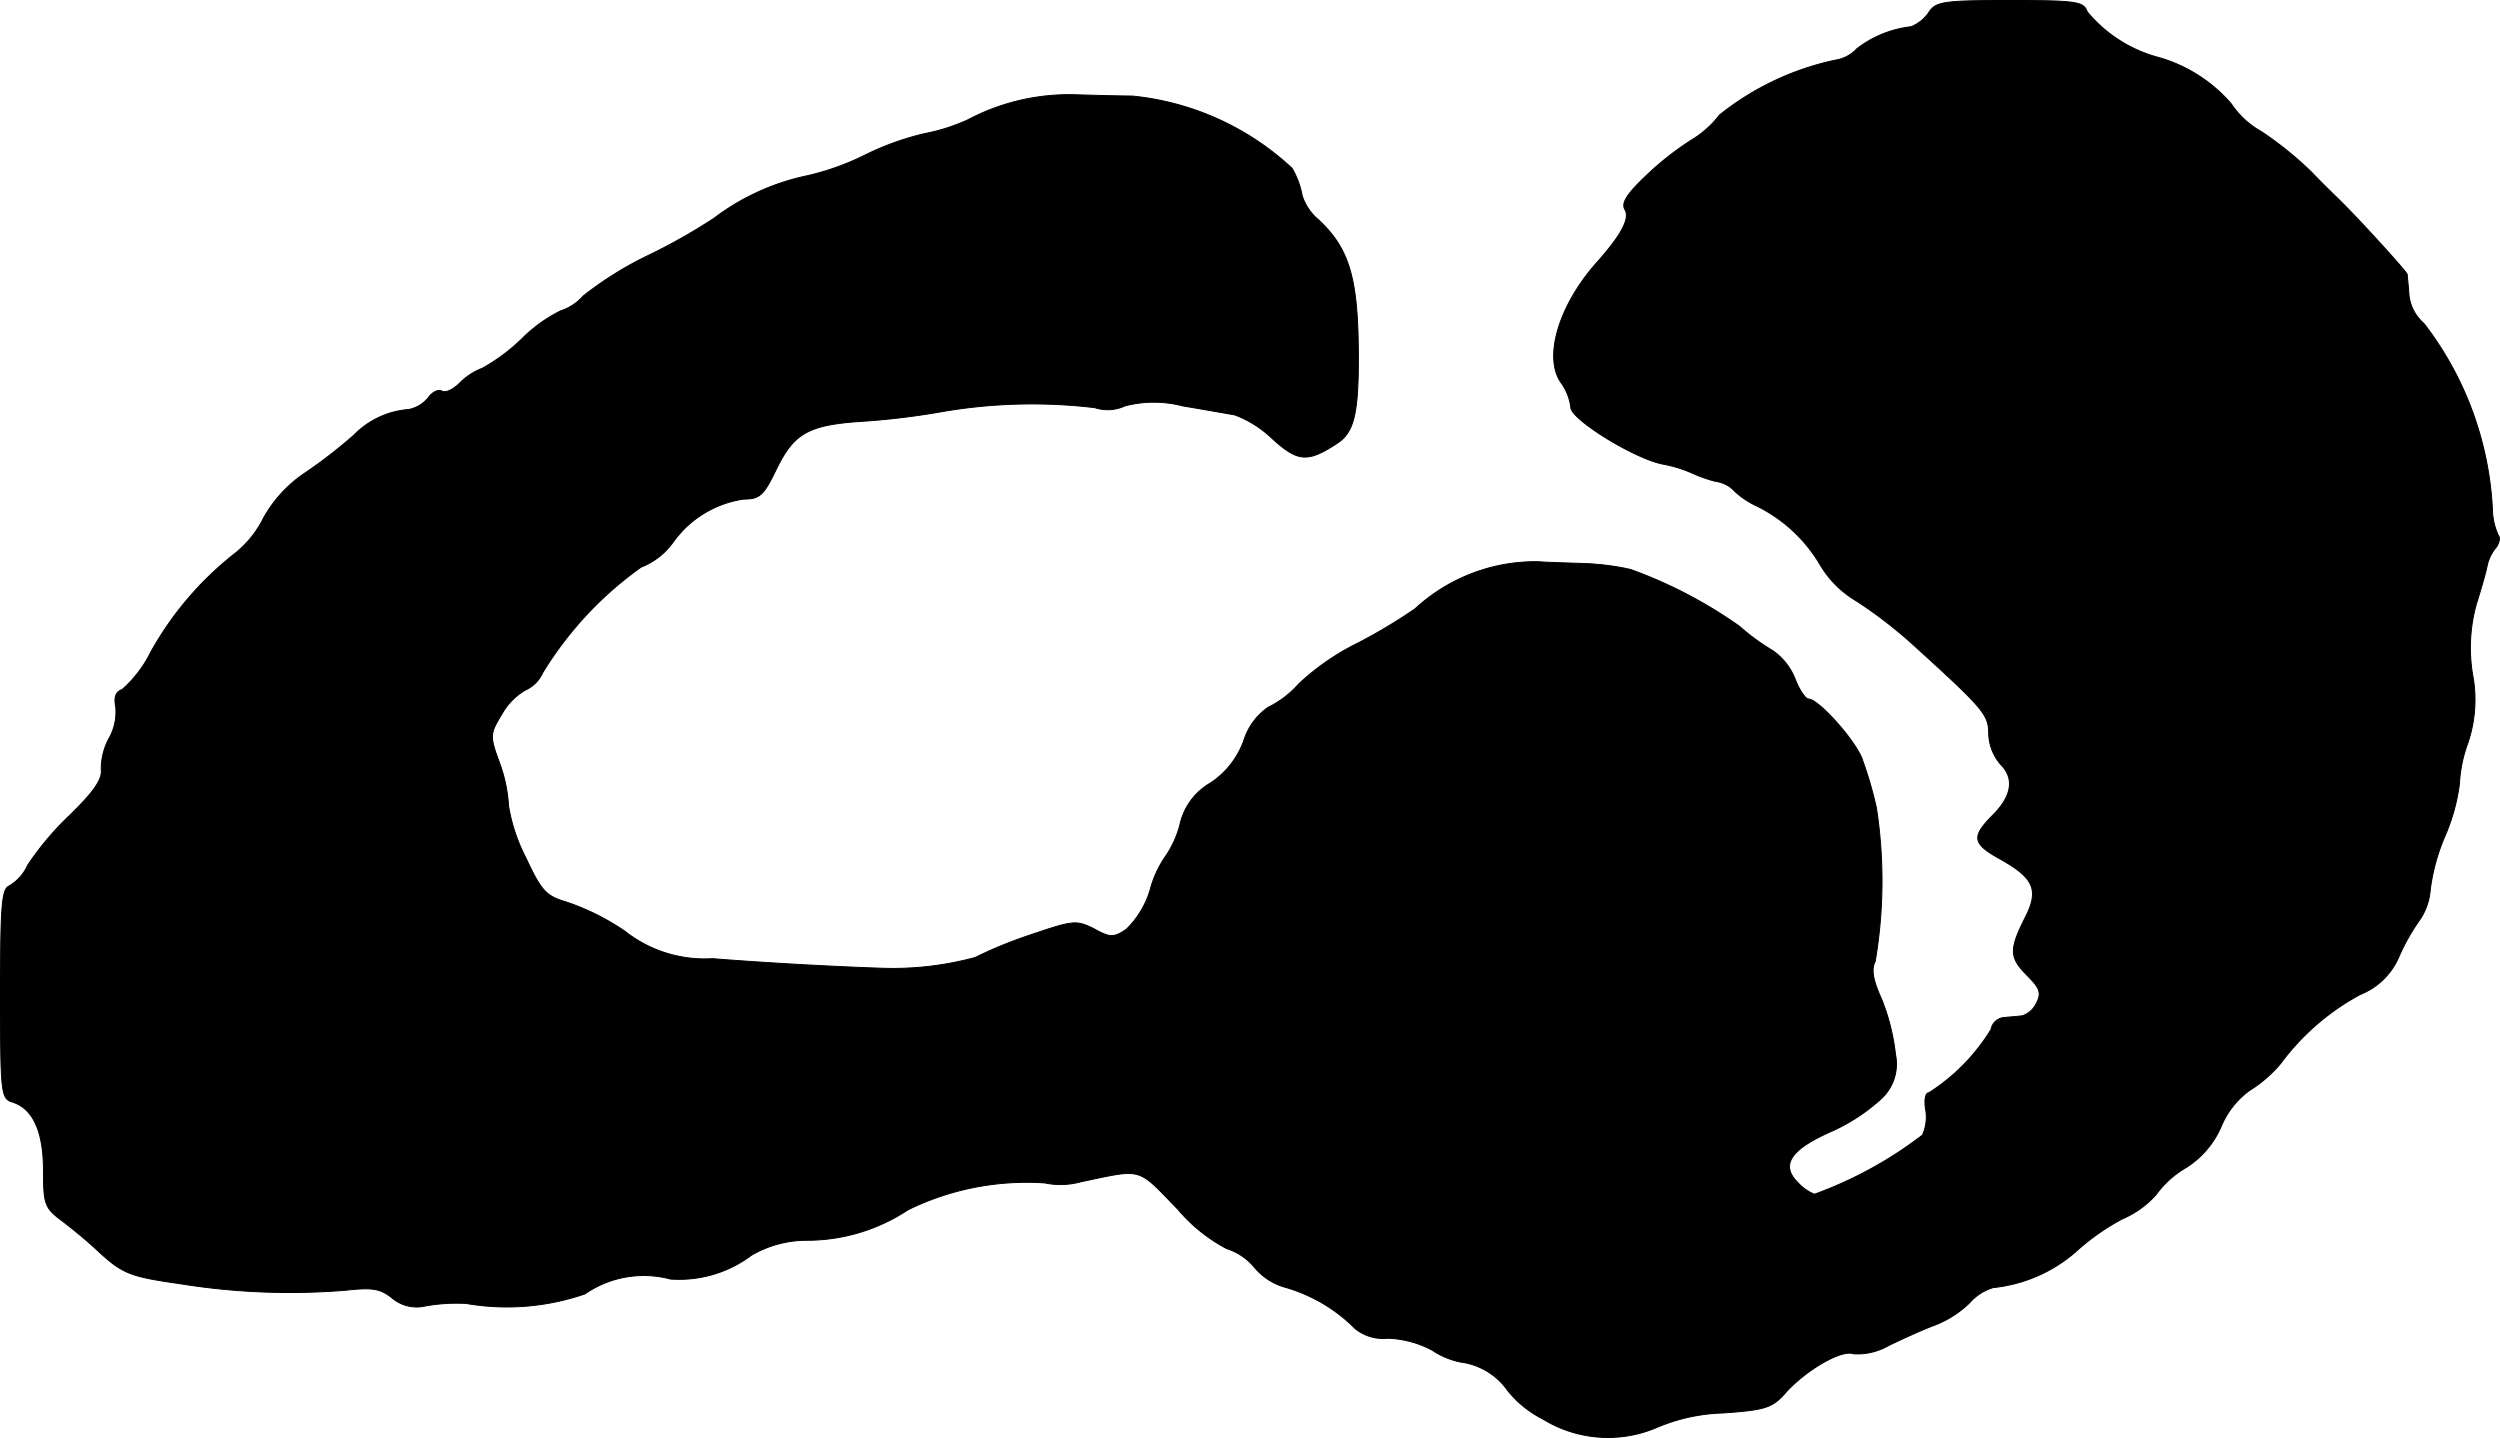 <?xml version="1.0" encoding="UTF-8"?>
<svg xmlns="http://www.w3.org/2000/svg"
     version="1.1"
     width="8.947mm"
     height="5.145mm"
     viewBox="0 0 25.361 14.584">
   <defs>
      <style type="text/css"><![CDATA[
      .a {
        stroke: #000;
        stroke-linecap: round;
        stroke-linejoin: round;
        stroke-width: 0.01px;
      }
    ]]></style>
   </defs>
   <path class="a"
         d="M19.563.132a.395.395,0,0,1-.176.139,1.102,1.102,0,0,0-.551.224.368.368,0,0,1-.218.115,2.82,2.82,0,0,0-1.175.557,1.015,1.015,0,0,1-.285.254,3.013,3.013,0,0,0-.448.351c-.212.2-.267.291-.224.357.048.091-.036.254-.297.545-.382.436-.533.957-.351,1.211a.539.539,0,0,1,.097.248c0,.121.648.521.933.575a1.333,1.333,0,0,1,.297.091,1.425,1.425,0,0,0,.242.085.317.317,0,0,1,.194.103.846.846,0,0,0,.218.145,1.532,1.532,0,0,1,.654.612,1.038,1.038,0,0,0,.357.351,4.552,4.552,0,0,1,.581.448c.721.654.763.709.763.902a.501.501,0,0,0,.121.309c.145.145.115.327-.091.527-.206.212-.194.279.091.436.345.194.394.315.242.606-.157.315-.151.394.03.575.127.127.145.176.091.279a.247.247,0,0,1-.139.127c-.042.006-.127.012-.188.018a.147.147,0,0,0-.133.121,1.996,1.996,0,0,1-.63.642c-.036,0-.048.073-.036.157a.445.445,0,0,1-.03.273,4.086,4.086,0,0,1-1.096.6.462.462,0,0,1-.17-.121c-.176-.176-.073-.333.339-.515a1.898,1.898,0,0,0,.503-.327.479.479,0,0,0,.151-.454,2.147,2.147,0,0,0-.139-.557c-.091-.2-.109-.309-.067-.388A4.867,4.867,0,0,0,19.036,8.2a3.876,3.876,0,0,0-.151-.515c-.085-.2-.442-.594-.539-.594-.03,0-.097-.097-.139-.212a.632.632,0,0,0-.224-.279,2.24,2.24,0,0,1-.339-.248,4.647,4.647,0,0,0-1.102-.575,2.594,2.594,0,0,0-.485-.061c-.182-.006-.388-.012-.454-.018a1.803,1.803,0,0,0-1.248.478,5.429,5.429,0,0,1-.575.345,2.485,2.485,0,0,0-.606.418.989.989,0,0,1-.309.236.646.646,0,0,0-.248.339.865.865,0,0,1-.339.43.648.648,0,0,0-.309.424,1.02,1.02,0,0,1-.151.327,1.08,1.08,0,0,0-.151.333.924.924,0,0,1-.242.4c-.127.085-.164.085-.327-.006-.182-.091-.212-.085-.66.067a4.346,4.346,0,0,0-.545.224,3.195,3.195,0,0,1-.951.109c-.551-.018-1.266-.061-1.714-.097a1.306,1.306,0,0,1-.89-.279A2.422,2.422,0,0,0,5.747,9.151c-.206-.061-.254-.109-.412-.448a1.777,1.777,0,0,1-.176-.527,1.503,1.503,0,0,0-.091-.436c-.103-.279-.097-.297.024-.497A.64.64,0,0,1,5.329,7.001a.352.352,0,0,0,.176-.176A3.645,3.645,0,0,1,6.504,5.753a.722.722,0,0,0,.321-.248,1.068,1.068,0,0,1,.721-.442c.157,0,.2-.036.321-.285.182-.382.327-.466.866-.503a7.466,7.466,0,0,0,.812-.097,5.368,5.368,0,0,1,1.563-.042.413.413,0,0,0,.303-.018,1.163,1.163,0,0,1,.588,0c.218.036.454.079.527.091a1.117,1.117,0,0,1,.382.242c.26.236.357.242.654.048.17-.109.218-.291.218-.86,0-.806-.085-1.108-.4-1.405a.541.541,0,0,1-.17-.248.841.841,0,0,0-.103-.279A2.777,2.777,0,0,0,11.483.974c-.103,0-.345-.006-.545-.012a2.2,2.2,0,0,0-1.121.254,1.923,1.923,0,0,1-.436.139,2.8,2.8,0,0,0-.618.224,2.633,2.633,0,0,1-.612.212,2.372,2.372,0,0,0-.909.424,5.877,5.877,0,0,1-.678.382,3.534,3.534,0,0,0-.648.406.515.515,0,0,1-.23.151,1.513,1.513,0,0,0-.382.273,1.87,1.87,0,0,1-.412.309.659.659,0,0,0-.23.151c-.067.067-.145.103-.182.079-.036-.018-.097.012-.139.073a.342.342,0,0,1-.194.115.87.87,0,0,0-.557.26A4.905,4.905,0,0,1,3.106,4.79a1.327,1.327,0,0,0-.43.46,1.067,1.067,0,0,1-.291.363,3.325,3.325,0,0,0-.854.999,1.229,1.229,0,0,1-.291.382c-.067.024-.085.079-.067.17a.537.537,0,0,1-.061.315.657.657,0,0,0-.085.327c.012.103-.079.23-.321.466a2.973,2.973,0,0,0-.424.503.472.472,0,0,1-.188.212C.017,9.018.005,9.187.005,10.084c0,1.012.006,1.06.121,1.096.212.067.315.303.315.697,0,.333.012.376.182.503.097.073.26.206.363.303.254.236.327.267.836.339a6.972,6.972,0,0,0,1.684.067c.273-.03.351-.018.472.079a.387.387,0,0,0,.345.079,1.806,1.806,0,0,1,.406-.024,2.426,2.426,0,0,0,1.205-.097,1.048,1.048,0,0,1,.866-.151,1.22,1.22,0,0,0,.824-.242,1.119,1.119,0,0,1,.557-.151,1.854,1.854,0,0,0,1.03-.309,2.738,2.738,0,0,1,1.387-.273.774.774,0,0,0,.369-.012c.636-.133.563-.151.981.279a1.663,1.663,0,0,0,.497.4.596.596,0,0,1,.279.188.626.626,0,0,0,.321.206,1.635,1.635,0,0,1,.703.418.454.454,0,0,0,.333.097,1.03,1.03,0,0,1,.448.121.797.797,0,0,0,.291.121.69.69,0,0,1,.472.285,1.08,1.08,0,0,0,.357.291,1.259,1.259,0,0,0,1.163.085,1.849,1.849,0,0,1,.666-.145c.436-.03.503-.055.636-.206.206-.23.569-.442.69-.394a.638.638,0,0,0,.357-.085c.139-.067.351-.164.466-.206a1.057,1.057,0,0,0,.351-.224.514.514,0,0,1,.242-.157,1.511,1.511,0,0,0,.83-.357,2.338,2.338,0,0,1,.478-.339.968.968,0,0,0,.345-.248.984.984,0,0,1,.303-.273.923.923,0,0,0,.357-.418.858.858,0,0,1,.285-.363,1.339,1.339,0,0,0,.321-.279,2.434,2.434,0,0,1,.806-.697.712.712,0,0,0,.388-.376,2.11,2.11,0,0,1,.206-.369.626.626,0,0,0,.115-.321,2.04,2.04,0,0,1,.151-.545,1.948,1.948,0,0,0,.145-.527,1.38,1.38,0,0,1,.085-.412,1.368,1.368,0,0,0,.048-.697A1.654,1.654,0,0,1,25.123,6.122c.048-.151.097-.321.109-.388a.429.429,0,0,1,.091-.182c.03-.042.042-.097.024-.115a.654.654,0,0,1-.061-.236,3.362,3.362,0,0,0-.697-1.92.442.442,0,0,1-.151-.285c-.006-.097-.018-.194-.018-.212-.006-.03-.497-.569-.684-.751-.036-.036-.17-.164-.291-.291a3.595,3.595,0,0,0-.503-.406.894.894,0,0,1-.309-.285,1.527,1.527,0,0,0-.727-.466A1.408,1.408,0,0,1,21.174.12c-.036-.103-.103-.115-.781-.115C19.702.005,19.635.017,19.563.132Z"/>
</svg>
